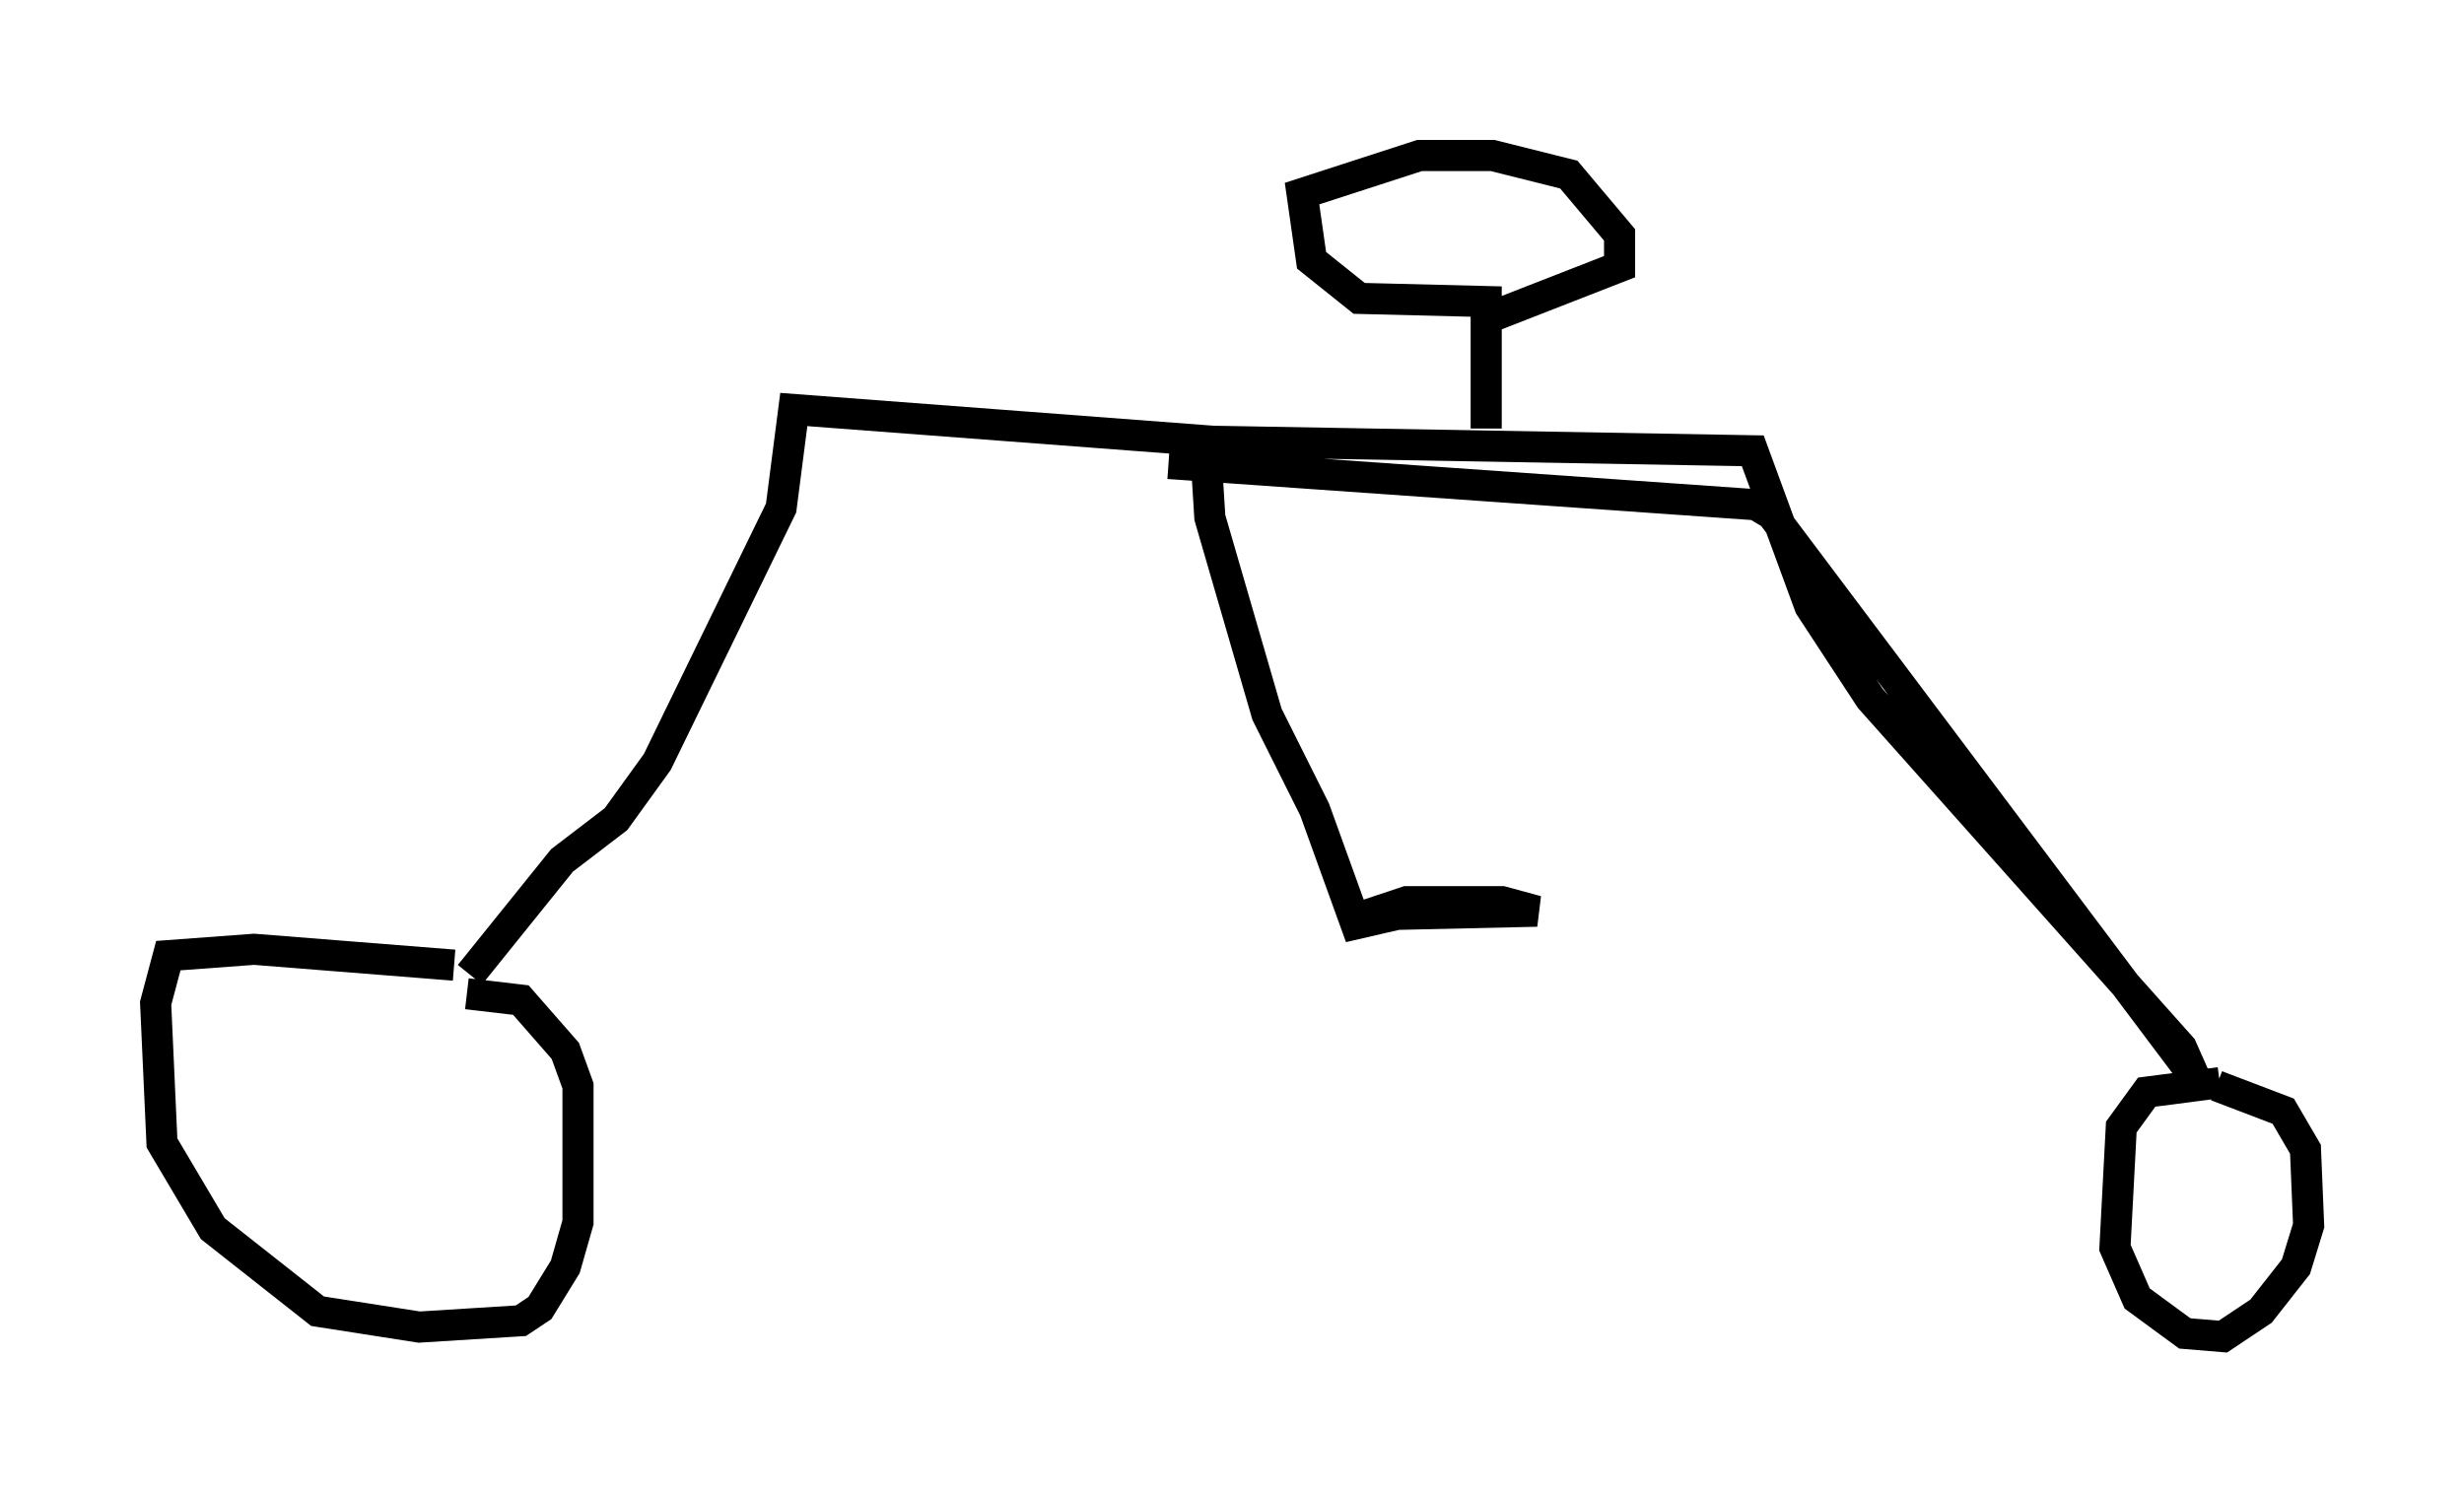 <?xml version="1.0" encoding="utf-8" ?>
<svg baseProfile="full" height="47.975" version="1.1" width="79.213" xmlns="http://www.w3.org/2000/svg" xmlns:ev="http://www.w3.org/2001/xml-events" xmlns:xlink="http://www.w3.org/1999/xlink"><defs /><rect fill="white" height="47.975" width="79.213" x="0" y="0" /><path d="M26.234, 14.698 m11.331, 0.204 l18.886, 1.327 0.51, 0.306 l13.577, 18.069 -0.408, -0.919 l-10.004, -11.229 -1.94, -2.96 l-1.838, -5.002 -17.354, -0.306 l-13.475, -1.021 -0.408, 3.165 l-3.981, 8.167 -1.327, 1.838 l-1.735, 1.327 -2.96, 3.675 m23.684, -16.334 l0.102, 1.633 1.838, 6.329 l1.531, 3.063 1.327, 3.675 l1.327, -0.306 4.492, -0.102 l-1.123, -0.306 -3.063, 0.0 l-1.531, 0.51 m-29.094, 1.531 l-6.431, -0.51 -2.756, 0.204 l-0.408, 1.531 0.204, 4.492 l1.633, 2.756 3.369, 2.654 l3.267, 0.51 3.267, -0.204 l0.613, -0.408 0.817, -1.327 l0.408, -1.429 0.0, -4.39 l-0.408, -1.123 -1.429, -1.633 l-1.735, -0.204 m56.351, 2.858 l-2.348, 0.306 -0.817, 1.123 l-0.204, 3.879 0.715, 1.633 l1.531, 1.123 1.225, 0.102 l1.225, -0.817 1.123, -1.429 l0.408, -1.327 -0.102, -2.45 l-0.715, -1.225 -2.144, -0.817 m-23.479, -21.131 l0.0, -4.083 -4.083, -0.102 l-1.531, -1.225 -0.306, -2.144 l3.777, -1.225 2.348, 0.0 l2.45, 0.613 1.633, 1.94 l0.0, 1.021 -4.185, 1.633 " fill="none" stroke="black" stroke-width="1" /></svg>
